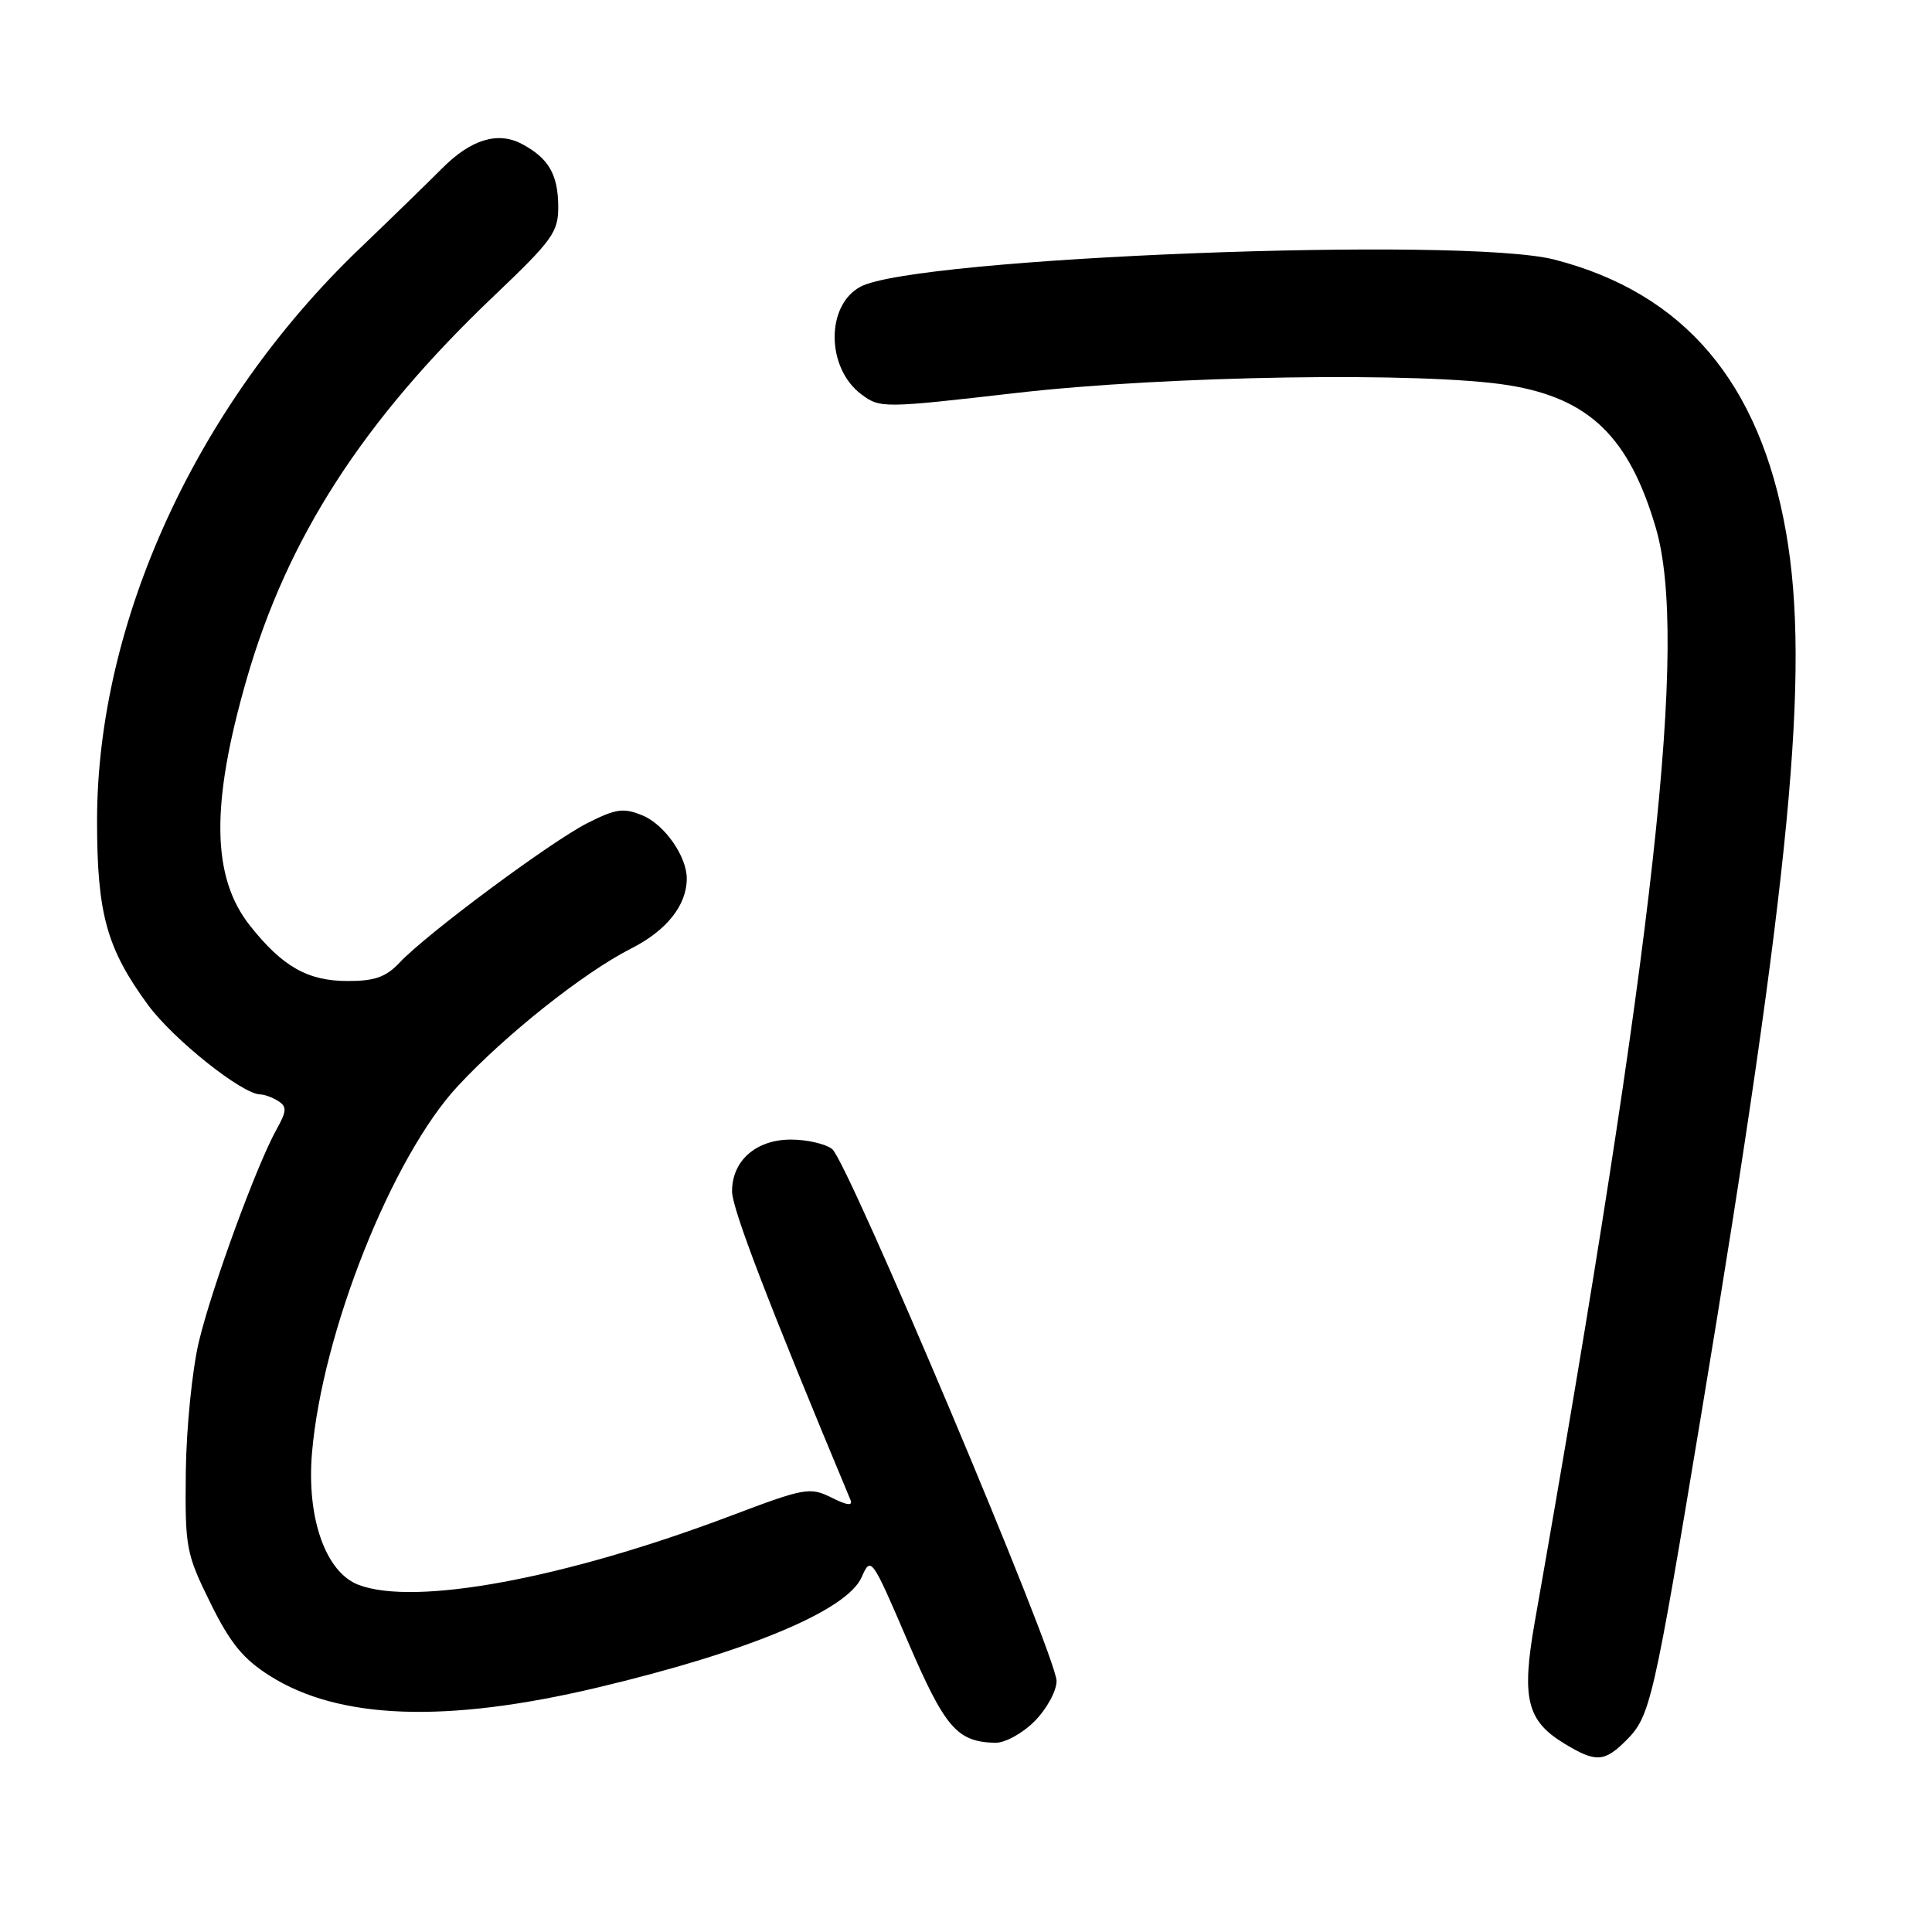 <?xml version="1.0" encoding="UTF-8" standalone="no"?>
<!DOCTYPE svg PUBLIC "-//W3C//DTD SVG 1.1//EN" "http://www.w3.org/Graphics/SVG/1.1/DTD/svg11.dtd" >
<svg xmlns="http://www.w3.org/2000/svg" xmlns:xlink="http://www.w3.org/1999/xlink" version="1.1" viewBox="0 0 256 256">
 <g >
 <path fill="currentColor"
d=" M 215.48 230.61 C 218.67 227.42 219.08 225.65 225.47 187.13 C 237.27 116.00 239.87 88.93 236.67 70.59 C 233.20 50.67 223.16 38.84 205.98 34.40 C 193.81 31.27 121.30 34.09 114.02 37.99 C 109.40 40.46 109.47 48.76 114.13 52.25 C 116.61 54.10 117.00 54.10 134.65 52.07 C 154.60 49.77 188.75 49.24 199.91 51.05 C 210.59 52.79 215.86 57.89 219.40 69.93 C 223.72 84.63 219.34 124.26 203.35 215.00 C 201.59 225.02 202.31 228.00 207.23 231.00 C 211.44 233.57 212.58 233.51 215.48 230.61 Z  M 137.08 228.08 C 138.69 226.46 140.00 224.07 140.00 222.74 C 140.00 219.45 112.31 153.81 110.26 152.25 C 109.36 151.56 106.90 151.00 104.81 151.00 C 100.18 151.00 97.00 153.79 97.00 157.86 C 97.00 160.15 101.78 172.61 112.68 198.72 C 113.04 199.57 112.28 199.49 110.18 198.44 C 107.33 197.02 106.64 197.14 96.84 200.85 C 74.82 209.17 55.00 212.85 47.51 210.00 C 43.15 208.35 40.61 201.15 41.34 192.53 C 42.69 176.55 51.96 153.25 60.70 143.87 C 67.05 137.05 77.39 128.85 83.60 125.70 C 88.34 123.30 91.00 119.96 91.00 116.40 C 91.00 113.47 88.05 109.26 85.16 108.06 C 82.62 107.01 81.63 107.15 77.86 109.05 C 73.00 111.51 56.55 123.72 52.96 127.54 C 51.16 129.46 49.65 130.00 46.08 129.99 C 40.79 129.99 37.45 128.10 33.15 122.69 C 28.03 116.25 27.89 106.63 32.68 90.00 C 38.07 71.29 48.07 55.77 65.38 39.28 C 73.28 31.76 74.00 30.75 73.97 27.28 C 73.93 23.10 72.68 20.95 69.16 19.08 C 65.97 17.38 62.40 18.47 58.59 22.30 C 56.84 24.06 51.89 28.88 47.59 33.00 C 26.04 53.67 12.86 82.43 12.86 108.77 C 12.86 121.10 14.14 125.69 19.62 133.17 C 22.96 137.71 32.07 144.98 34.49 145.02 C 35.04 145.02 36.12 145.42 36.87 145.90 C 38.03 146.63 37.99 147.24 36.65 149.64 C 34.01 154.37 28.06 170.62 26.35 177.79 C 25.47 181.48 24.69 189.23 24.62 195.02 C 24.51 205.06 24.65 205.85 27.86 212.36 C 30.48 217.69 32.20 219.81 35.73 222.04 C 44.89 227.86 59.10 228.37 79.12 223.62 C 99.11 218.88 112.21 213.41 114.17 208.99 C 115.40 206.20 115.49 206.32 120.27 217.45 C 125.21 228.94 126.79 230.79 131.83 230.93 C 133.13 230.97 135.44 229.72 137.08 228.08 Z "/>
</g>
</svg>